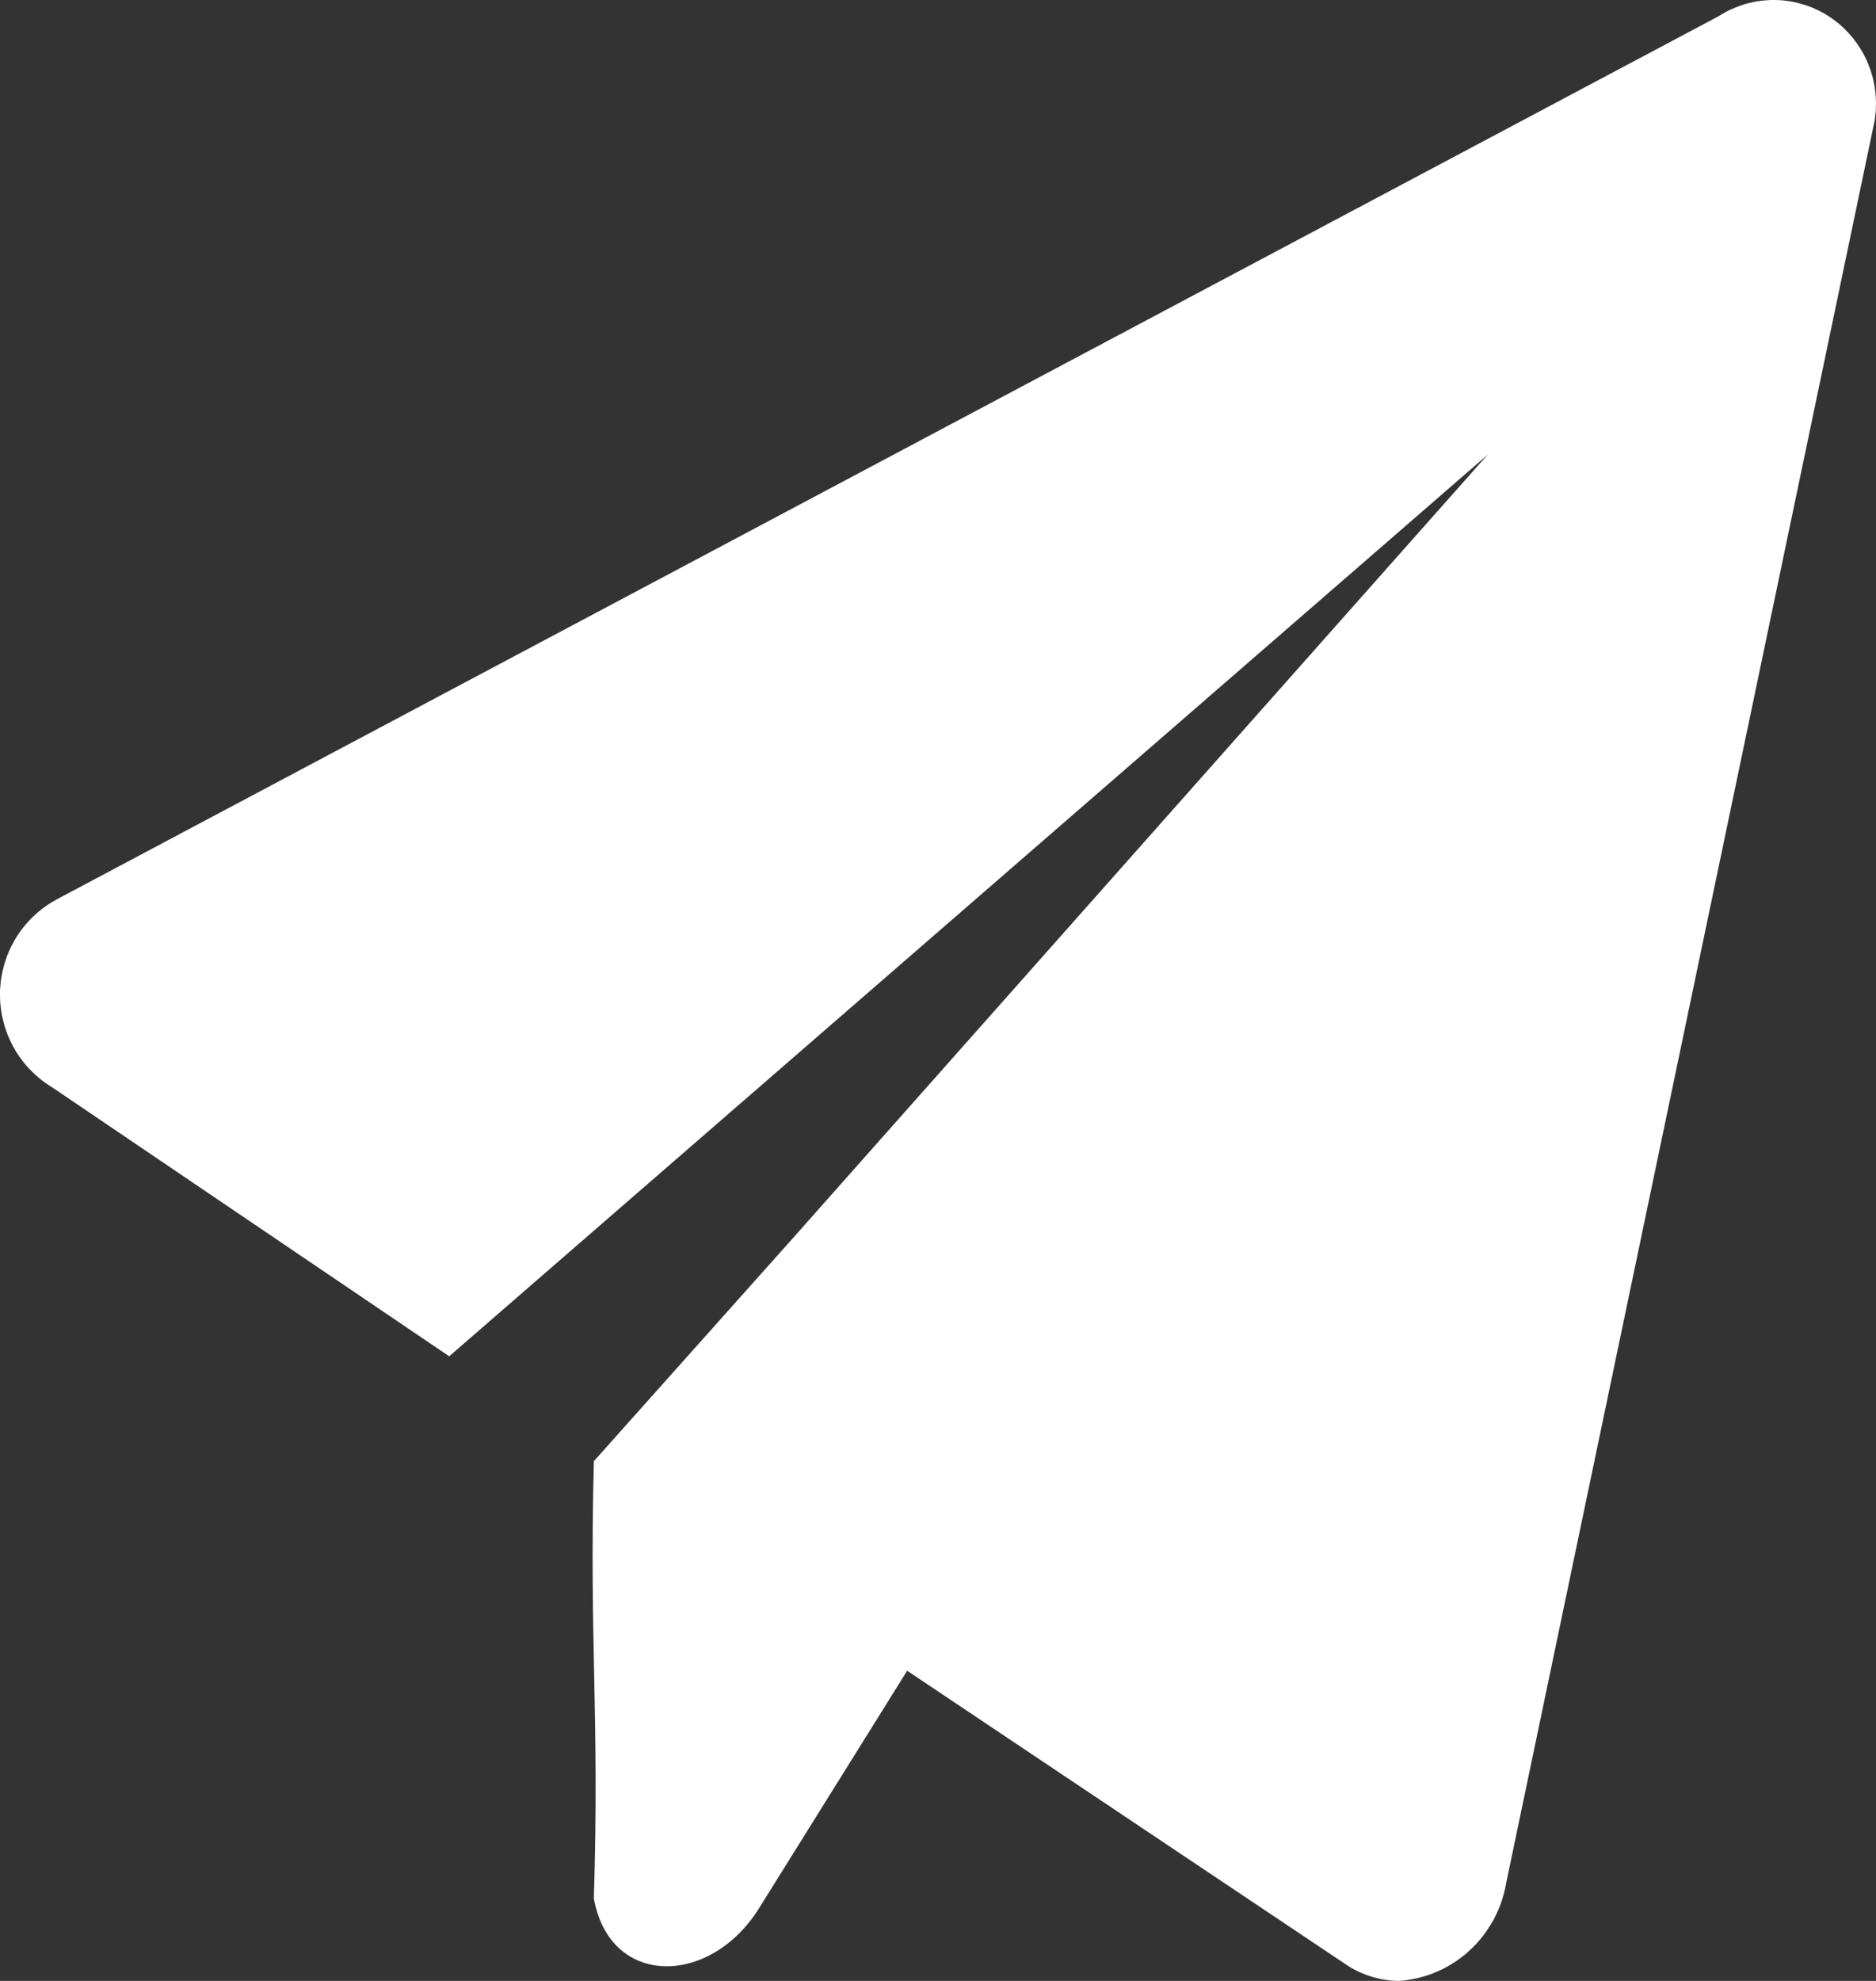 <svg xmlns="http://www.w3.org/2000/svg" xmlns:xlink="http://www.w3.org/1999/xlink" width="18" height="19" viewBox="0 0 18 19" fill="none">
    <rect x="0" y="0" width="18" height="19" fill="#333333" stroke="none"/>
    <path d="M12.893 18.828L8.704 16.025L7.283 18.303C6.809 19.06 5.85 19.06 5.698 18.209C5.753 16.438 5.653 15.768 5.698 14.015L7.605 11.879L14.274 4.361L4.31 13.009L0.49 10.422C0.48 10.416 0.471 10.41 0.461 10.404C0.452 10.398 0.443 10.391 0.434 10.385C0.424 10.378 0.415 10.371 0.406 10.365C0.397 10.358 0.389 10.351 0.38 10.344C0.371 10.337 0.363 10.329 0.354 10.322C0.346 10.315 0.337 10.307 0.329 10.299C0.321 10.292 0.313 10.284 0.305 10.276C0.297 10.268 0.289 10.26 0.281 10.252C0.273 10.243 0.266 10.235 0.258 10.227C0.251 10.218 0.244 10.21 0.236 10.201C0.229 10.192 0.222 10.183 0.215 10.174C0.208 10.165 0.202 10.156 0.195 10.147C0.188 10.138 0.182 10.129 0.176 10.119C0.169 10.11 0.163 10.101 0.157 10.091C0.151 10.081 0.146 10.072 0.14 10.062C0.134 10.052 0.129 10.042 0.123 10.032C0.118 10.022 0.113 10.012 0.108 10.002C0.103 9.992 0.098 9.982 0.093 9.971C0.089 9.961 0.084 9.951 0.08 9.94C0.075 9.93 0.071 9.919 0.067 9.909C0.063 9.898 0.059 9.887 0.056 9.877C0.052 9.866 0.049 9.855 0.045 9.844C0.042 9.834 0.039 9.823 0.036 9.812C0.033 9.801 0.03 9.79 0.028 9.779C0.025 9.768 0.023 9.757 0.02 9.746C0.018 9.734 0.016 9.723 0.014 9.712C0.012 9.701 0.011 9.69 0.009 9.678C0.008 9.667 0.006 9.656 0.005 9.645C0.004 9.633 0.003 9.622 0.002 9.611C0.002 9.6 0.001 9.588 0.001 9.577C0 9.566 3.45031e-05 9.554 3.83367e-06 9.543C-2.68358e-05 9.531 0 9.52 0 9.509C0.001 9.498 0.001 9.486 0.002 9.475C0.003 9.464 0.004 9.452 0.005 9.441C0.006 9.43 0.007 9.418 0.008 9.407C0.01 9.396 0.012 9.385 0.013 9.373C0.015 9.362 0.017 9.351 0.019 9.34C0.021 9.329 0.024 9.318 0.026 9.307C0.029 9.296 0.032 9.285 0.035 9.274C0.037 9.263 0.04 9.252 0.044 9.241C0.047 9.23 0.05 9.219 0.054 9.209C0.058 9.198 0.061 9.187 0.065 9.177C0.069 9.166 0.073 9.155 0.078 9.145C0.082 9.135 0.086 9.124 0.091 9.114C0.096 9.103 0.1 9.093 0.105 9.083C0.11 9.073 0.115 9.063 0.121 9.053C0.126 9.043 0.131 9.033 0.137 9.023C0.143 9.013 0.148 9.004 0.154 8.994C0.16 8.984 0.166 8.975 0.173 8.965C0.179 8.956 0.185 8.947 0.192 8.937C0.198 8.928 0.205 8.919 0.212 8.91C0.219 8.901 0.226 8.892 0.233 8.884C0.24 8.875 0.247 8.866 0.255 8.858C0.262 8.849 0.27 8.841 0.277 8.833C0.285 8.824 0.293 8.816 0.301 8.808C0.309 8.8 0.317 8.792 0.325 8.785C0.333 8.777 0.341 8.769 0.35 8.762C0.358 8.754 0.367 8.747 0.376 8.74C0.384 8.733 0.393 8.726 0.402 8.719C0.411 8.712 0.42 8.705 0.429 8.699C0.438 8.692 0.447 8.686 0.457 8.679C0.466 8.673 0.475 8.667 0.485 8.661C0.495 8.655 0.504 8.649 0.514 8.644C0.524 8.638 0.533 8.633 0.543 8.627L16.489 0.156C16.499 0.15 16.509 0.144 16.519 0.138C16.529 0.132 16.54 0.126 16.55 0.12C16.561 0.114 16.571 0.109 16.582 0.103C16.593 0.098 16.603 0.093 16.614 0.088C16.625 0.083 16.636 0.078 16.647 0.074C16.658 0.069 16.669 0.065 16.68 0.061C16.691 0.057 16.702 0.053 16.713 0.049C16.725 0.045 16.736 0.042 16.747 0.038C16.759 0.035 16.77 0.032 16.782 0.029C16.793 0.026 16.805 0.024 16.817 0.021C16.828 0.019 16.84 0.016 16.852 0.014C16.863 0.012 16.875 0.011 16.887 0.009C16.898 0.007 16.91 0.006 16.922 0.005C16.934 0.004 16.946 0.003 16.957 0.002C16.969 0.001 16.981 0.001 16.993 0C17.005 1.43104e-05 17.017 -7.18755e-05 17.029 5.95054e-05C17.04 0 17.052 0.001 17.064 0.001C17.076 0.002 17.088 0.002 17.1 0.003C17.111 0.004 17.123 0.006 17.135 0.007C17.147 0.009 17.159 0.01 17.17 0.012C17.182 0.014 17.194 0.016 17.205 0.018C17.217 0.021 17.229 0.023 17.24 0.026C17.252 0.029 17.263 0.031 17.275 0.035C17.286 0.038 17.297 0.041 17.309 0.045C17.32 0.048 17.331 0.052 17.343 0.056C17.354 0.06 17.365 0.064 17.376 0.068C17.387 0.073 17.398 0.077 17.409 0.082C17.42 0.087 17.43 0.092 17.441 0.097C17.452 0.102 17.462 0.108 17.473 0.113C17.483 0.119 17.494 0.125 17.504 0.13C17.515 0.136 17.525 0.143 17.535 0.149C17.545 0.155 17.555 0.162 17.565 0.168C17.575 0.175 17.584 0.182 17.594 0.189C17.603 0.196 17.613 0.203 17.622 0.211C17.632 0.218 17.641 0.226 17.65 0.233C17.659 0.241 17.668 0.249 17.677 0.257C17.686 0.265 17.694 0.273 17.703 0.282C17.711 0.29 17.72 0.298 17.728 0.307C17.736 0.316 17.744 0.325 17.752 0.334C17.76 0.343 17.767 0.352 17.775 0.361C17.782 0.37 17.79 0.38 17.797 0.389C17.804 0.399 17.811 0.408 17.818 0.418C17.825 0.428 17.832 0.438 17.838 0.448C17.845 0.458 17.851 0.468 17.857 0.478C17.863 0.489 17.869 0.499 17.875 0.509C17.881 0.52 17.887 0.53 17.892 0.541C17.898 0.552 17.903 0.563 17.908 0.573C17.913 0.584 17.918 0.595 17.922 0.606C17.927 0.617 17.931 0.629 17.935 0.64C17.94 0.651 17.944 0.662 17.948 0.674C17.951 0.685 17.955 0.696 17.958 0.708C17.962 0.719 17.965 0.731 17.968 0.743C17.971 0.754 17.974 0.766 17.976 0.778C17.979 0.789 17.981 0.801 17.983 0.813C17.986 0.825 17.988 0.837 17.989 0.848C17.991 0.86 17.993 0.872 17.994 0.884C17.995 0.896 17.996 0.908 17.997 0.92C17.998 0.932 17.999 0.944 17.999 0.956C18 0.968 18 0.98 18 0.992C18 1.004 18 1.016 17.999 1.028C17.999 1.04 17.998 1.052 17.998 1.064C17.997 1.076 17.996 1.088 17.994 1.1C17.993 1.112 17.992 1.124 17.99 1.136C17.988 1.147 17.986 1.159 17.984 1.171L14.454 18.05C14.451 18.066 14.448 18.082 14.445 18.097C14.442 18.113 14.438 18.128 14.434 18.143C14.431 18.159 14.427 18.174 14.422 18.189C14.418 18.205 14.413 18.22 14.408 18.235C14.403 18.25 14.398 18.265 14.392 18.279C14.386 18.294 14.38 18.309 14.374 18.323C14.368 18.338 14.361 18.352 14.354 18.366C14.347 18.381 14.34 18.395 14.333 18.409C14.325 18.422 14.317 18.436 14.309 18.45C14.301 18.463 14.293 18.477 14.284 18.49C14.276 18.503 14.267 18.516 14.258 18.529C14.249 18.542 14.239 18.555 14.23 18.567C14.22 18.58 14.21 18.592 14.2 18.604C14.19 18.616 14.18 18.628 14.169 18.64C14.158 18.651 14.147 18.663 14.136 18.674C14.125 18.685 14.114 18.696 14.102 18.706C14.091 18.717 14.079 18.728 14.067 18.738C14.055 18.748 14.043 18.758 14.03 18.767C14.018 18.777 14.005 18.787 13.992 18.796C13.98 18.805 13.967 18.814 13.954 18.822C13.94 18.831 13.927 18.839 13.914 18.847C13.9 18.855 13.886 18.863 13.873 18.87C13.859 18.878 13.845 18.885 13.831 18.892C13.816 18.898 13.802 18.905 13.788 18.911C13.773 18.917 13.759 18.923 13.744 18.929C13.73 18.935 13.715 18.94 13.7 18.945C13.685 18.95 13.67 18.955 13.655 18.959C13.64 18.963 13.625 18.967 13.61 18.971C13.595 18.975 13.579 18.978 13.564 18.981C13.549 18.984 13.533 18.987 13.518 18.989C13.502 18.992 13.487 18.994 13.471 18.996C13.456 18.997 13.44 18.999 13.424 19C13.401 19 13.377 18.999 13.354 18.997C13.33 18.995 13.307 18.992 13.283 18.988C13.26 18.984 13.237 18.98 13.214 18.974C13.191 18.969 13.168 18.962 13.146 18.955C13.123 18.948 13.101 18.939 13.079 18.93C13.057 18.922 13.035 18.912 13.014 18.901C12.993 18.89 12.972 18.879 12.952 18.867C12.932 18.855 12.912 18.841 12.893 18.828Z"   fill="#FFFFFF" >
    </path>
</svg>

